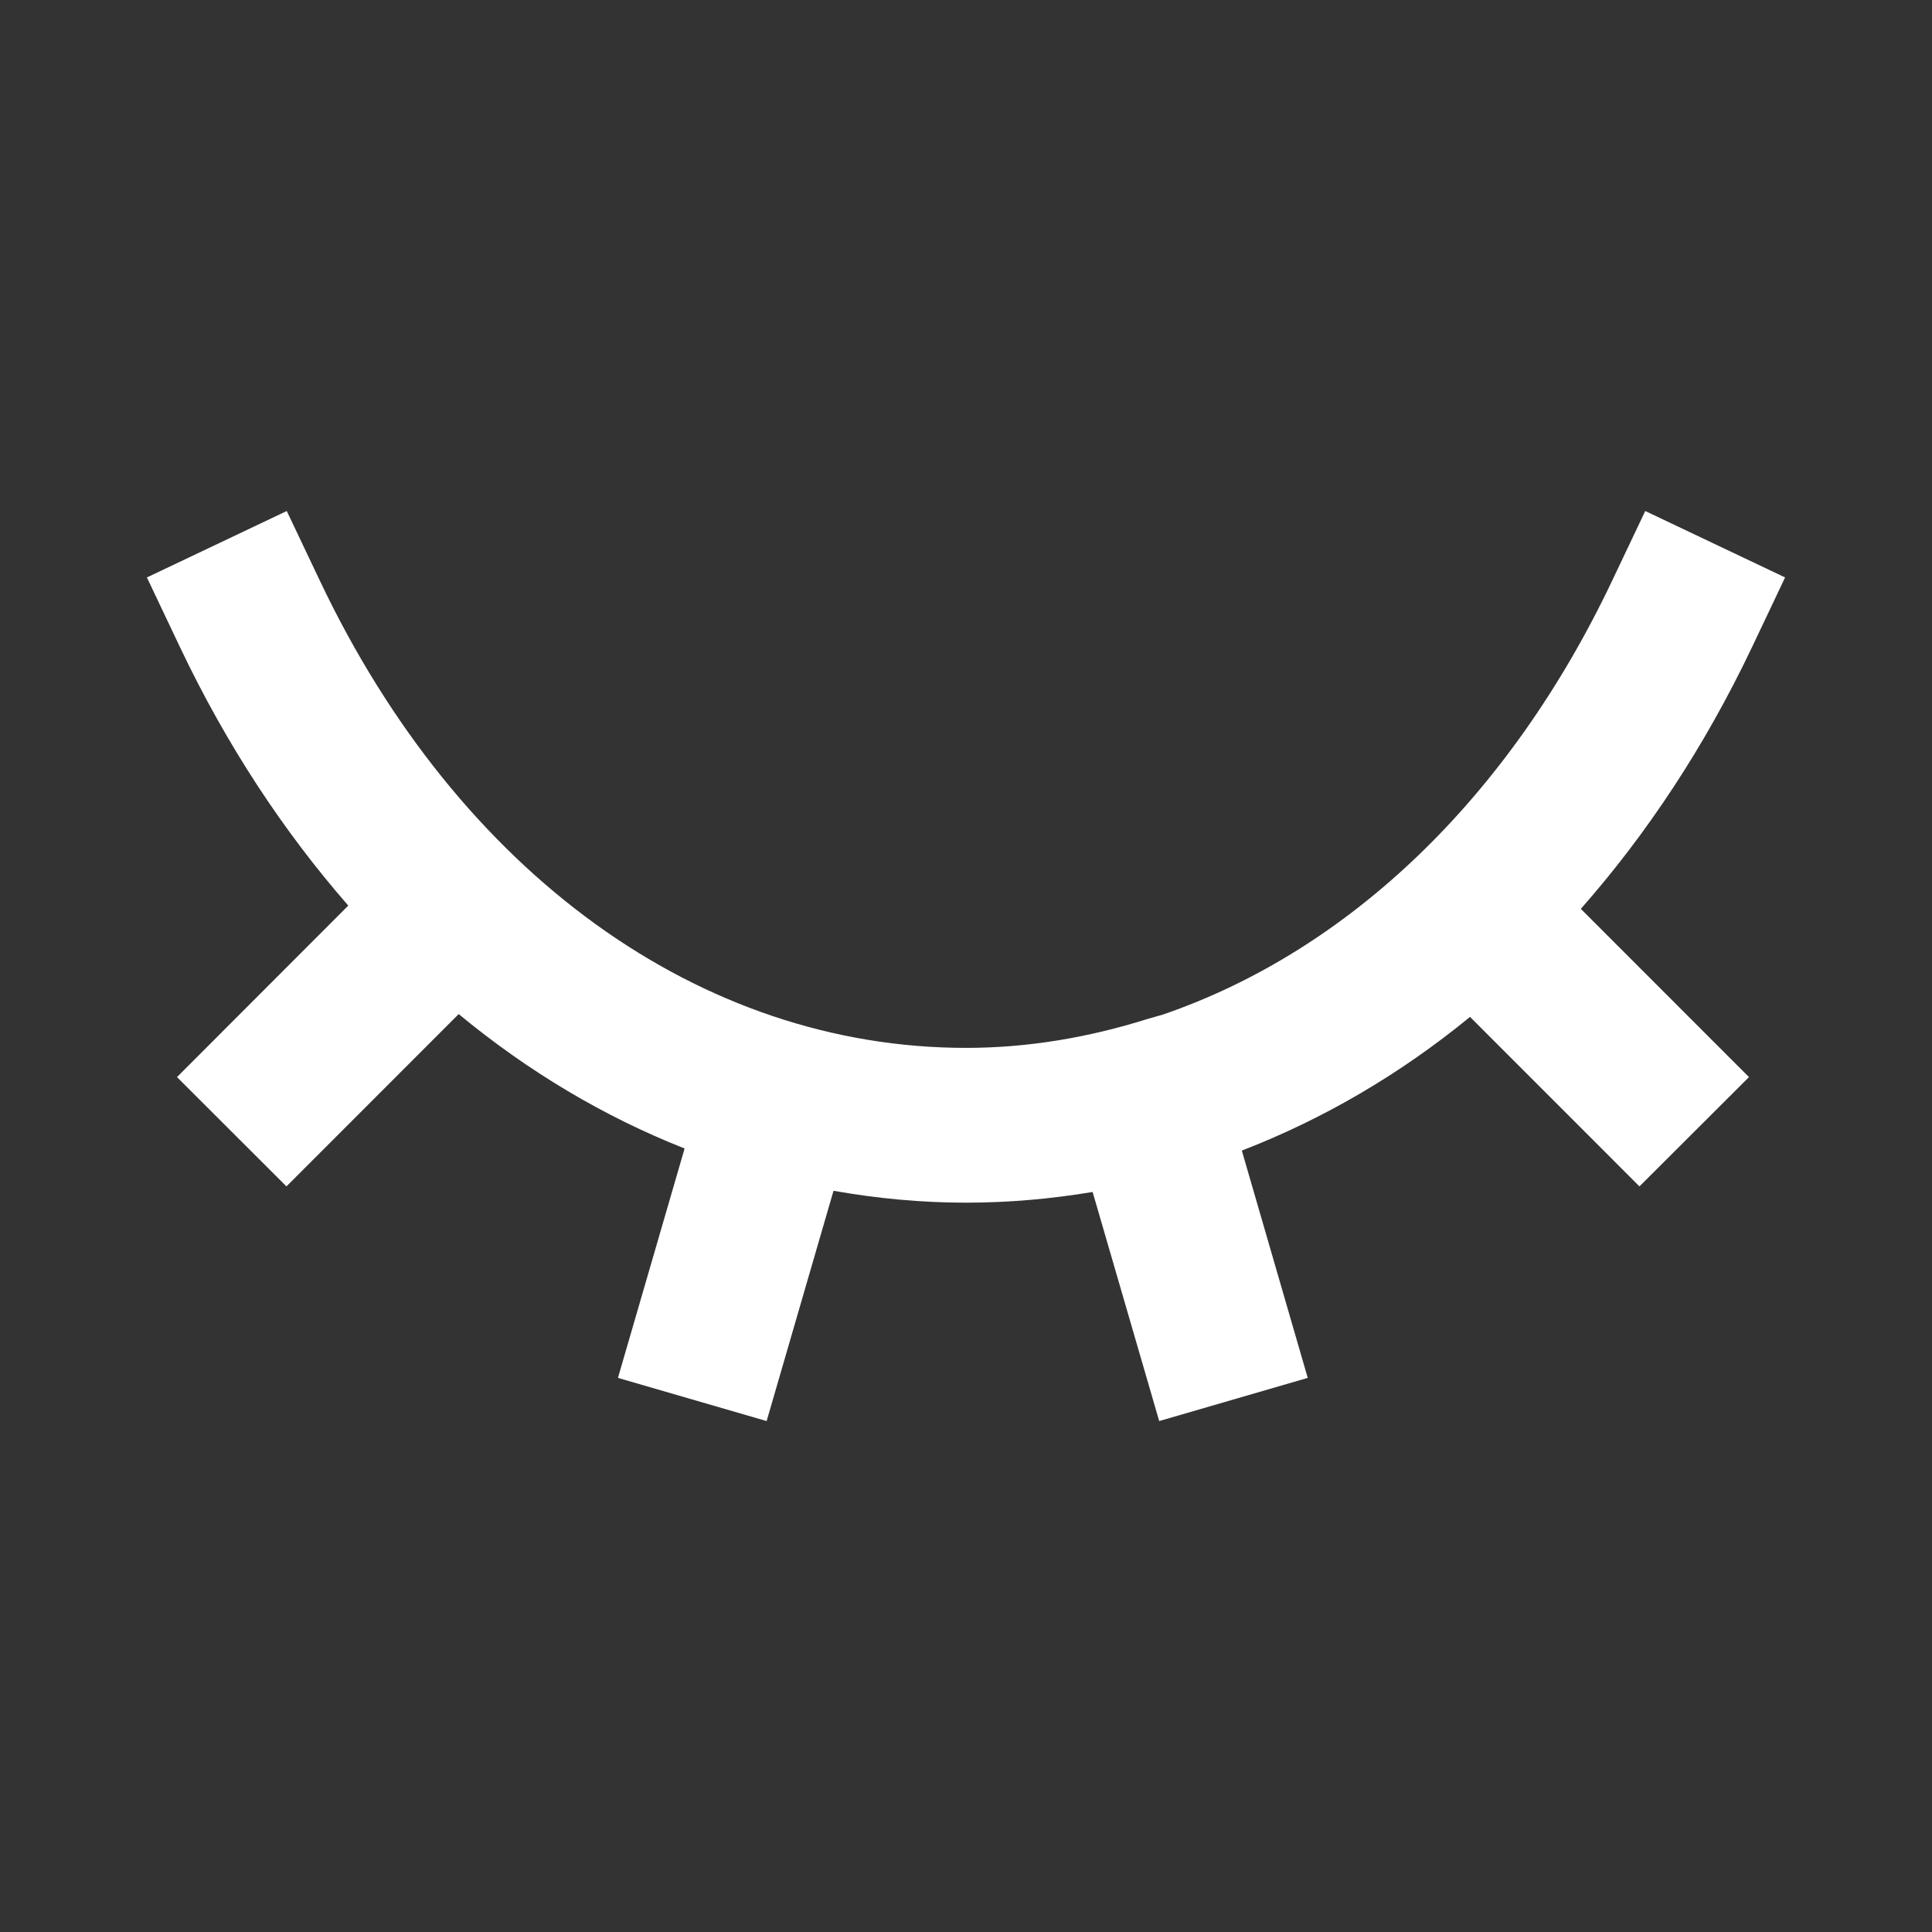 <svg width="26" height="26" viewBox="0 0 26 26" fill="none" xmlns="http://www.w3.org/2000/svg">
<rect x="0" y="0" width="26" height="26" fill="#333333" stroke="none"/>
<path fill-rule="evenodd" clip-rule="evenodd" d="M24.023 7.771L22.141 6.877L21.694 7.818C20.302 10.749 18.141 12.797 15.652 13.653L15.442 13.713C14.654 13.961 13.837 14.102 12.999 14.102C9.424 14.101 6.174 11.752 4.306 7.818L3.859 6.877L1.977 7.771L2.423 8.711C3.049 10.028 3.816 11.19 4.687 12.187L2.382 14.495L3.855 15.966L6.173 13.647C7.11 14.422 8.132 15.029 9.213 15.456L8.316 18.543L10.317 19.124L11.217 16.025C11.8 16.128 12.394 16.185 12.998 16.185H13.002C13.579 16.185 14.146 16.134 14.704 16.041L15.6 19.124L17.599 18.543L16.712 15.484C17.804 15.062 18.837 14.46 19.783 13.685L22.063 15.966L23.537 14.495L21.274 12.231C22.162 11.224 22.941 10.048 23.577 8.711L24.023 7.771Z" fill="white"/>
</svg>
